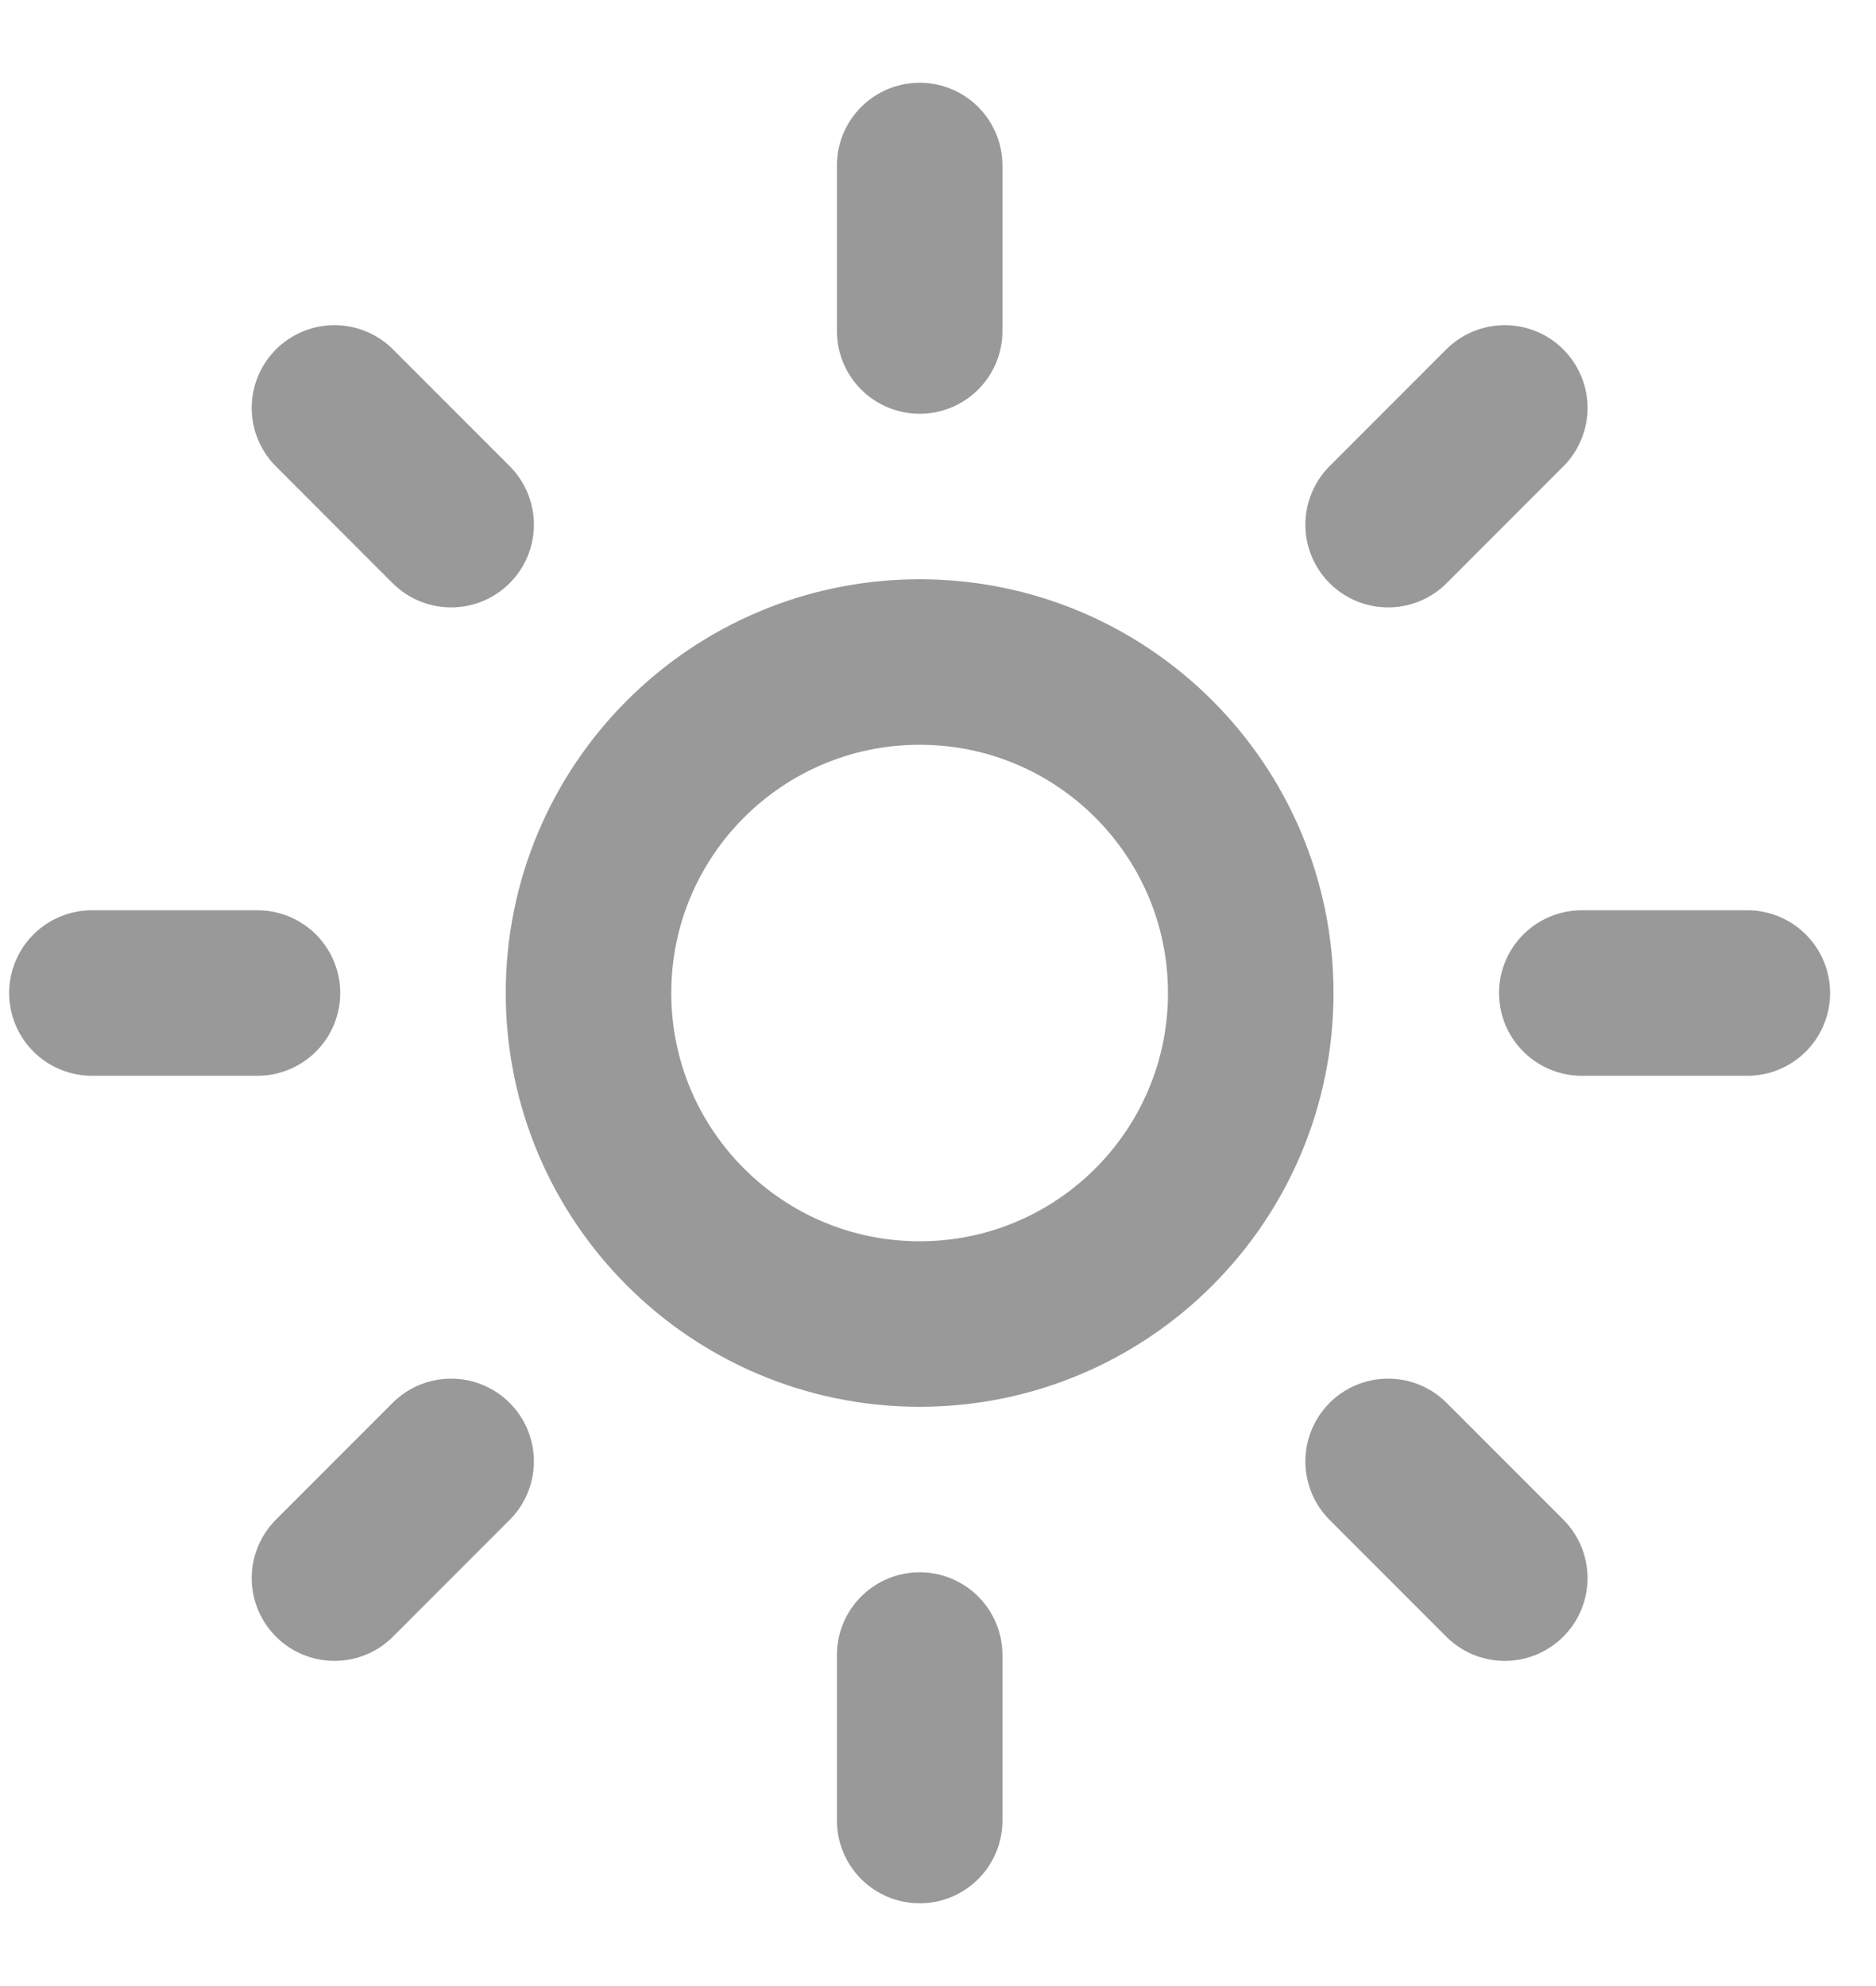 <svg width="17" height="18" viewBox="0 0 17 18" fill="none" xmlns="http://www.w3.org/2000/svg">
<path d="M8.334 1.5V3M8.334 15V16.5M3.031 3.697L4.088 4.755M12.579 13.245L13.636 14.303M0.833 9H2.333M14.334 9H15.834M4.088 13.245L3.031 14.303M13.636 3.697L12.579 4.755M11.334 9C11.334 10.657 9.99 12 8.334 12C6.677 12 5.333 10.657 5.333 9C5.333 7.343 6.677 6 8.334 6C9.99 6 11.334 7.343 11.334 9Z" stroke="#999999" stroke-width="1.5" stroke-linecap="round" stroke-linejoin="round"/>
</svg>

